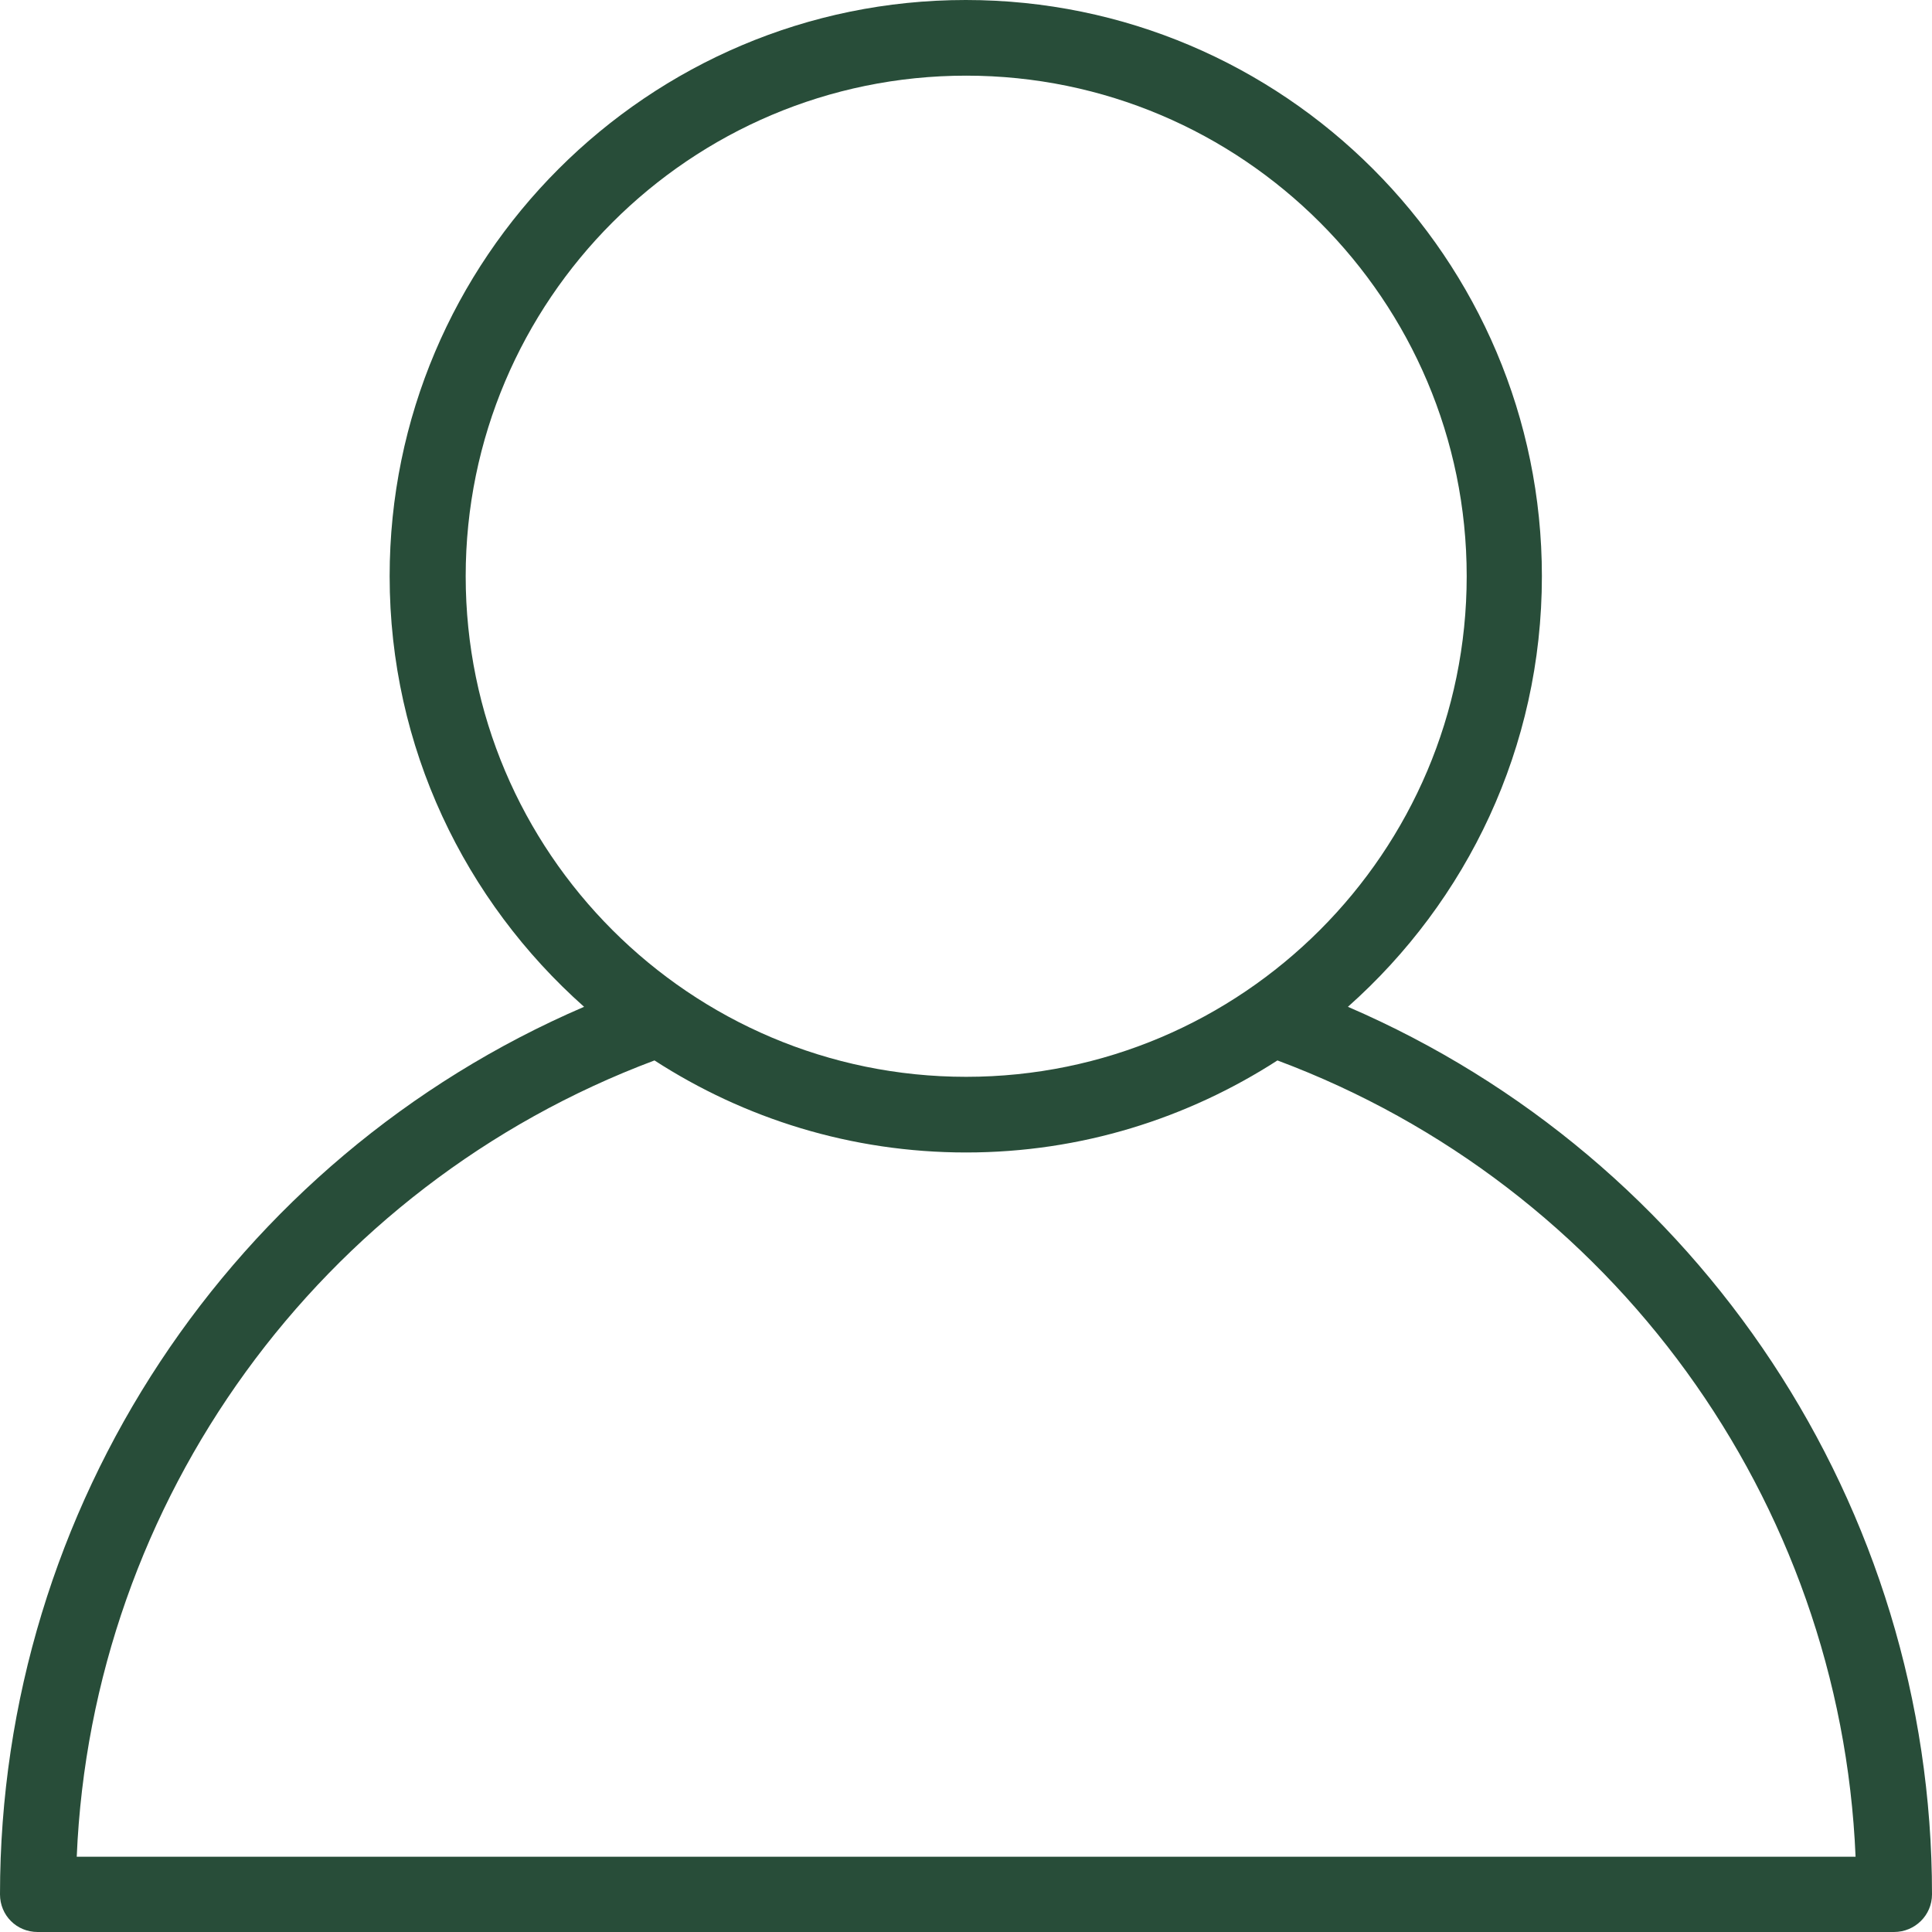 <svg width="25" height="25" viewBox="0 0 25 25" fill="none" xmlns="http://www.w3.org/2000/svg">
<path d="M12.497 0C8.386 0 5.042 3.344 5.042 7.456C5.042 9.673 6.018 11.66 7.558 13.028C3.002 14.987 0 19.497 0 24.513C0 24.784 0.214 25 0.487 25H24.508C24.779 25 25 24.784 25 24.513C25.002 19.497 21.995 14.99 17.442 13.028C18.982 11.66 19.952 9.673 19.952 7.456C19.952 3.344 16.609 0 12.497 0ZM12.502 0.979C16.073 0.979 18.979 3.883 18.979 7.456C18.979 11.028 16.073 13.934 12.502 13.934C8.932 13.934 6.026 11.03 6.026 7.456C6.026 3.883 8.932 0.979 12.502 0.979ZM8.469 13.722C9.633 14.475 11.015 14.913 12.502 14.913C13.989 14.913 15.366 14.472 16.53 13.722C20.866 15.342 23.817 19.411 24.011 24.026H0.993C1.187 19.413 4.138 15.345 8.469 13.722Z" fill="#284D39"/>
</svg>
